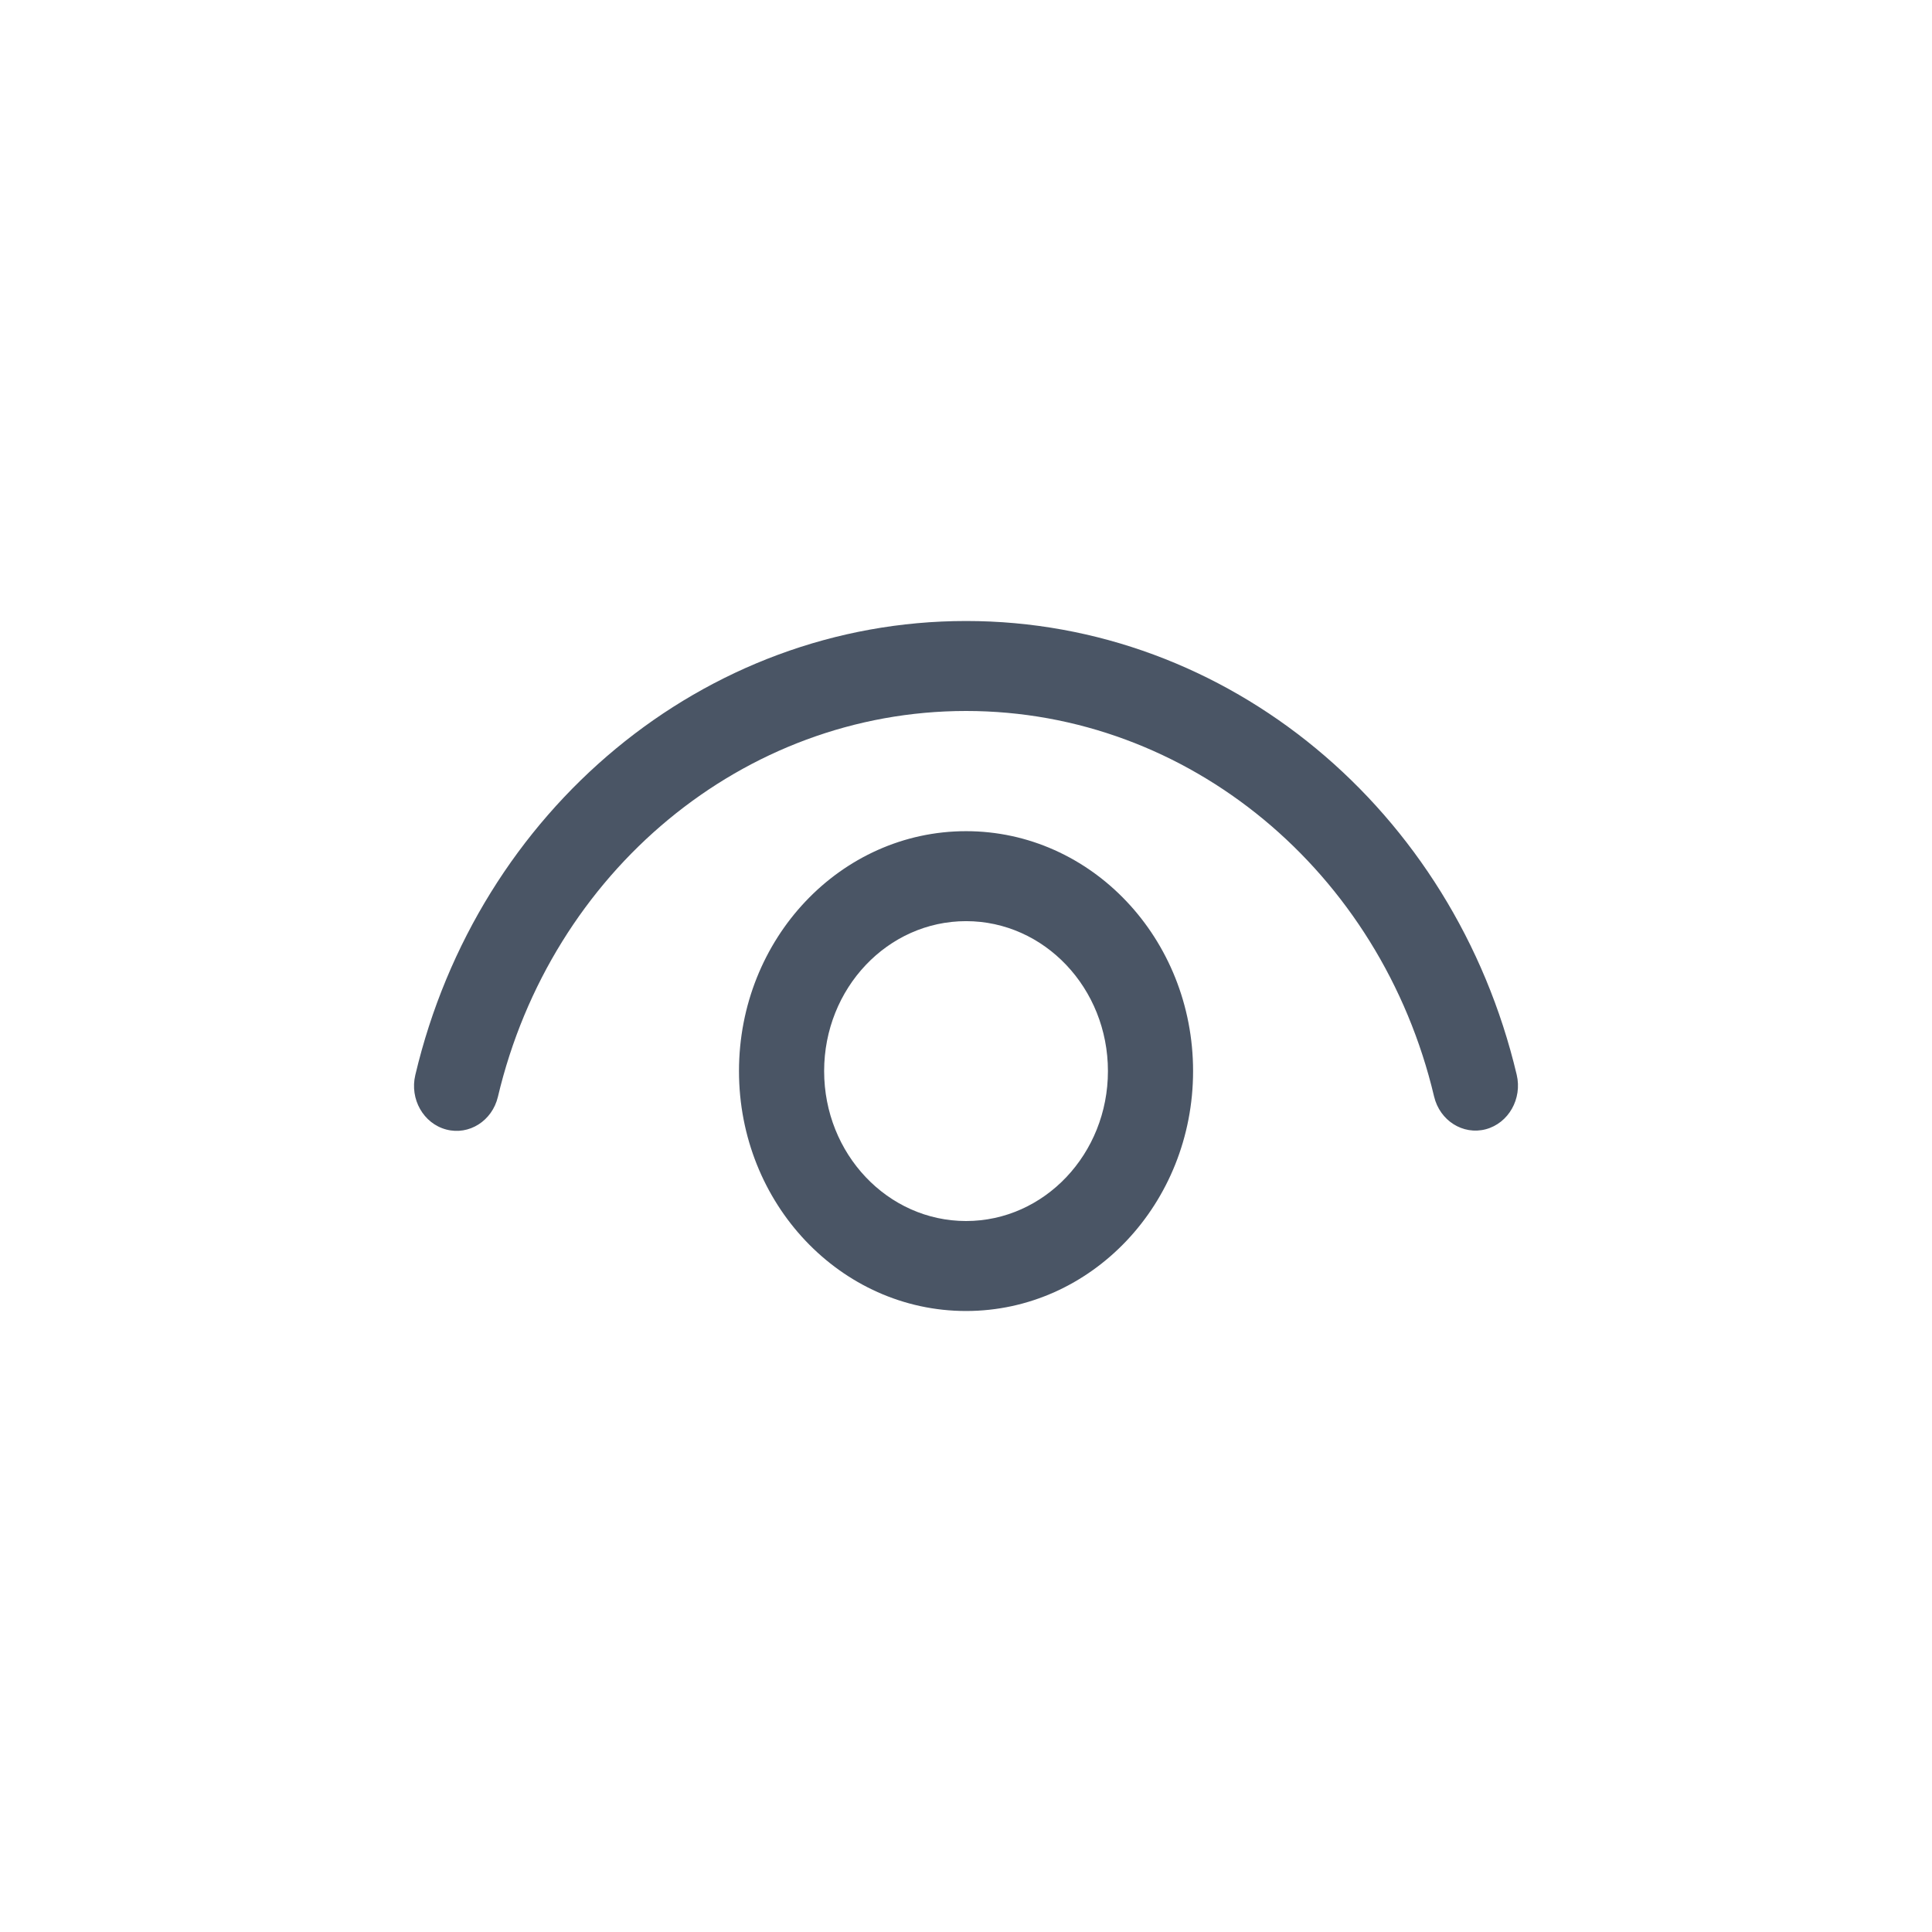 <svg width="28" height="28" viewBox="0 0 28 28" fill="none" xmlns="http://www.w3.org/2000/svg">
<path d="M14.001 12.046C15.818 12.046 17.291 13.603 17.291 15.523C17.291 17.443 15.818 19 14.001 19C12.183 19 10.71 17.443 10.71 15.523C10.71 13.603 12.183 12.046 14.001 12.046ZM14.001 13.35C12.865 13.35 11.944 14.323 11.944 15.523C11.944 16.723 12.865 17.696 14.001 17.696C15.136 17.696 16.057 16.723 16.057 15.523C16.057 14.323 15.136 13.35 14.001 13.35ZM14.001 9C17.796 9 21.072 11.738 21.981 15.575C22.064 15.924 21.863 16.278 21.533 16.366C21.202 16.453 20.867 16.241 20.784 15.892C20.012 12.632 17.227 10.304 14.001 10.304C10.773 10.304 7.987 12.634 7.216 15.896C7.133 16.245 6.798 16.457 6.468 16.37C6.137 16.283 5.936 15.929 6.019 15.58C6.926 11.74 10.203 9 14.001 9Z" fill="#4A5565"/>
</svg>
